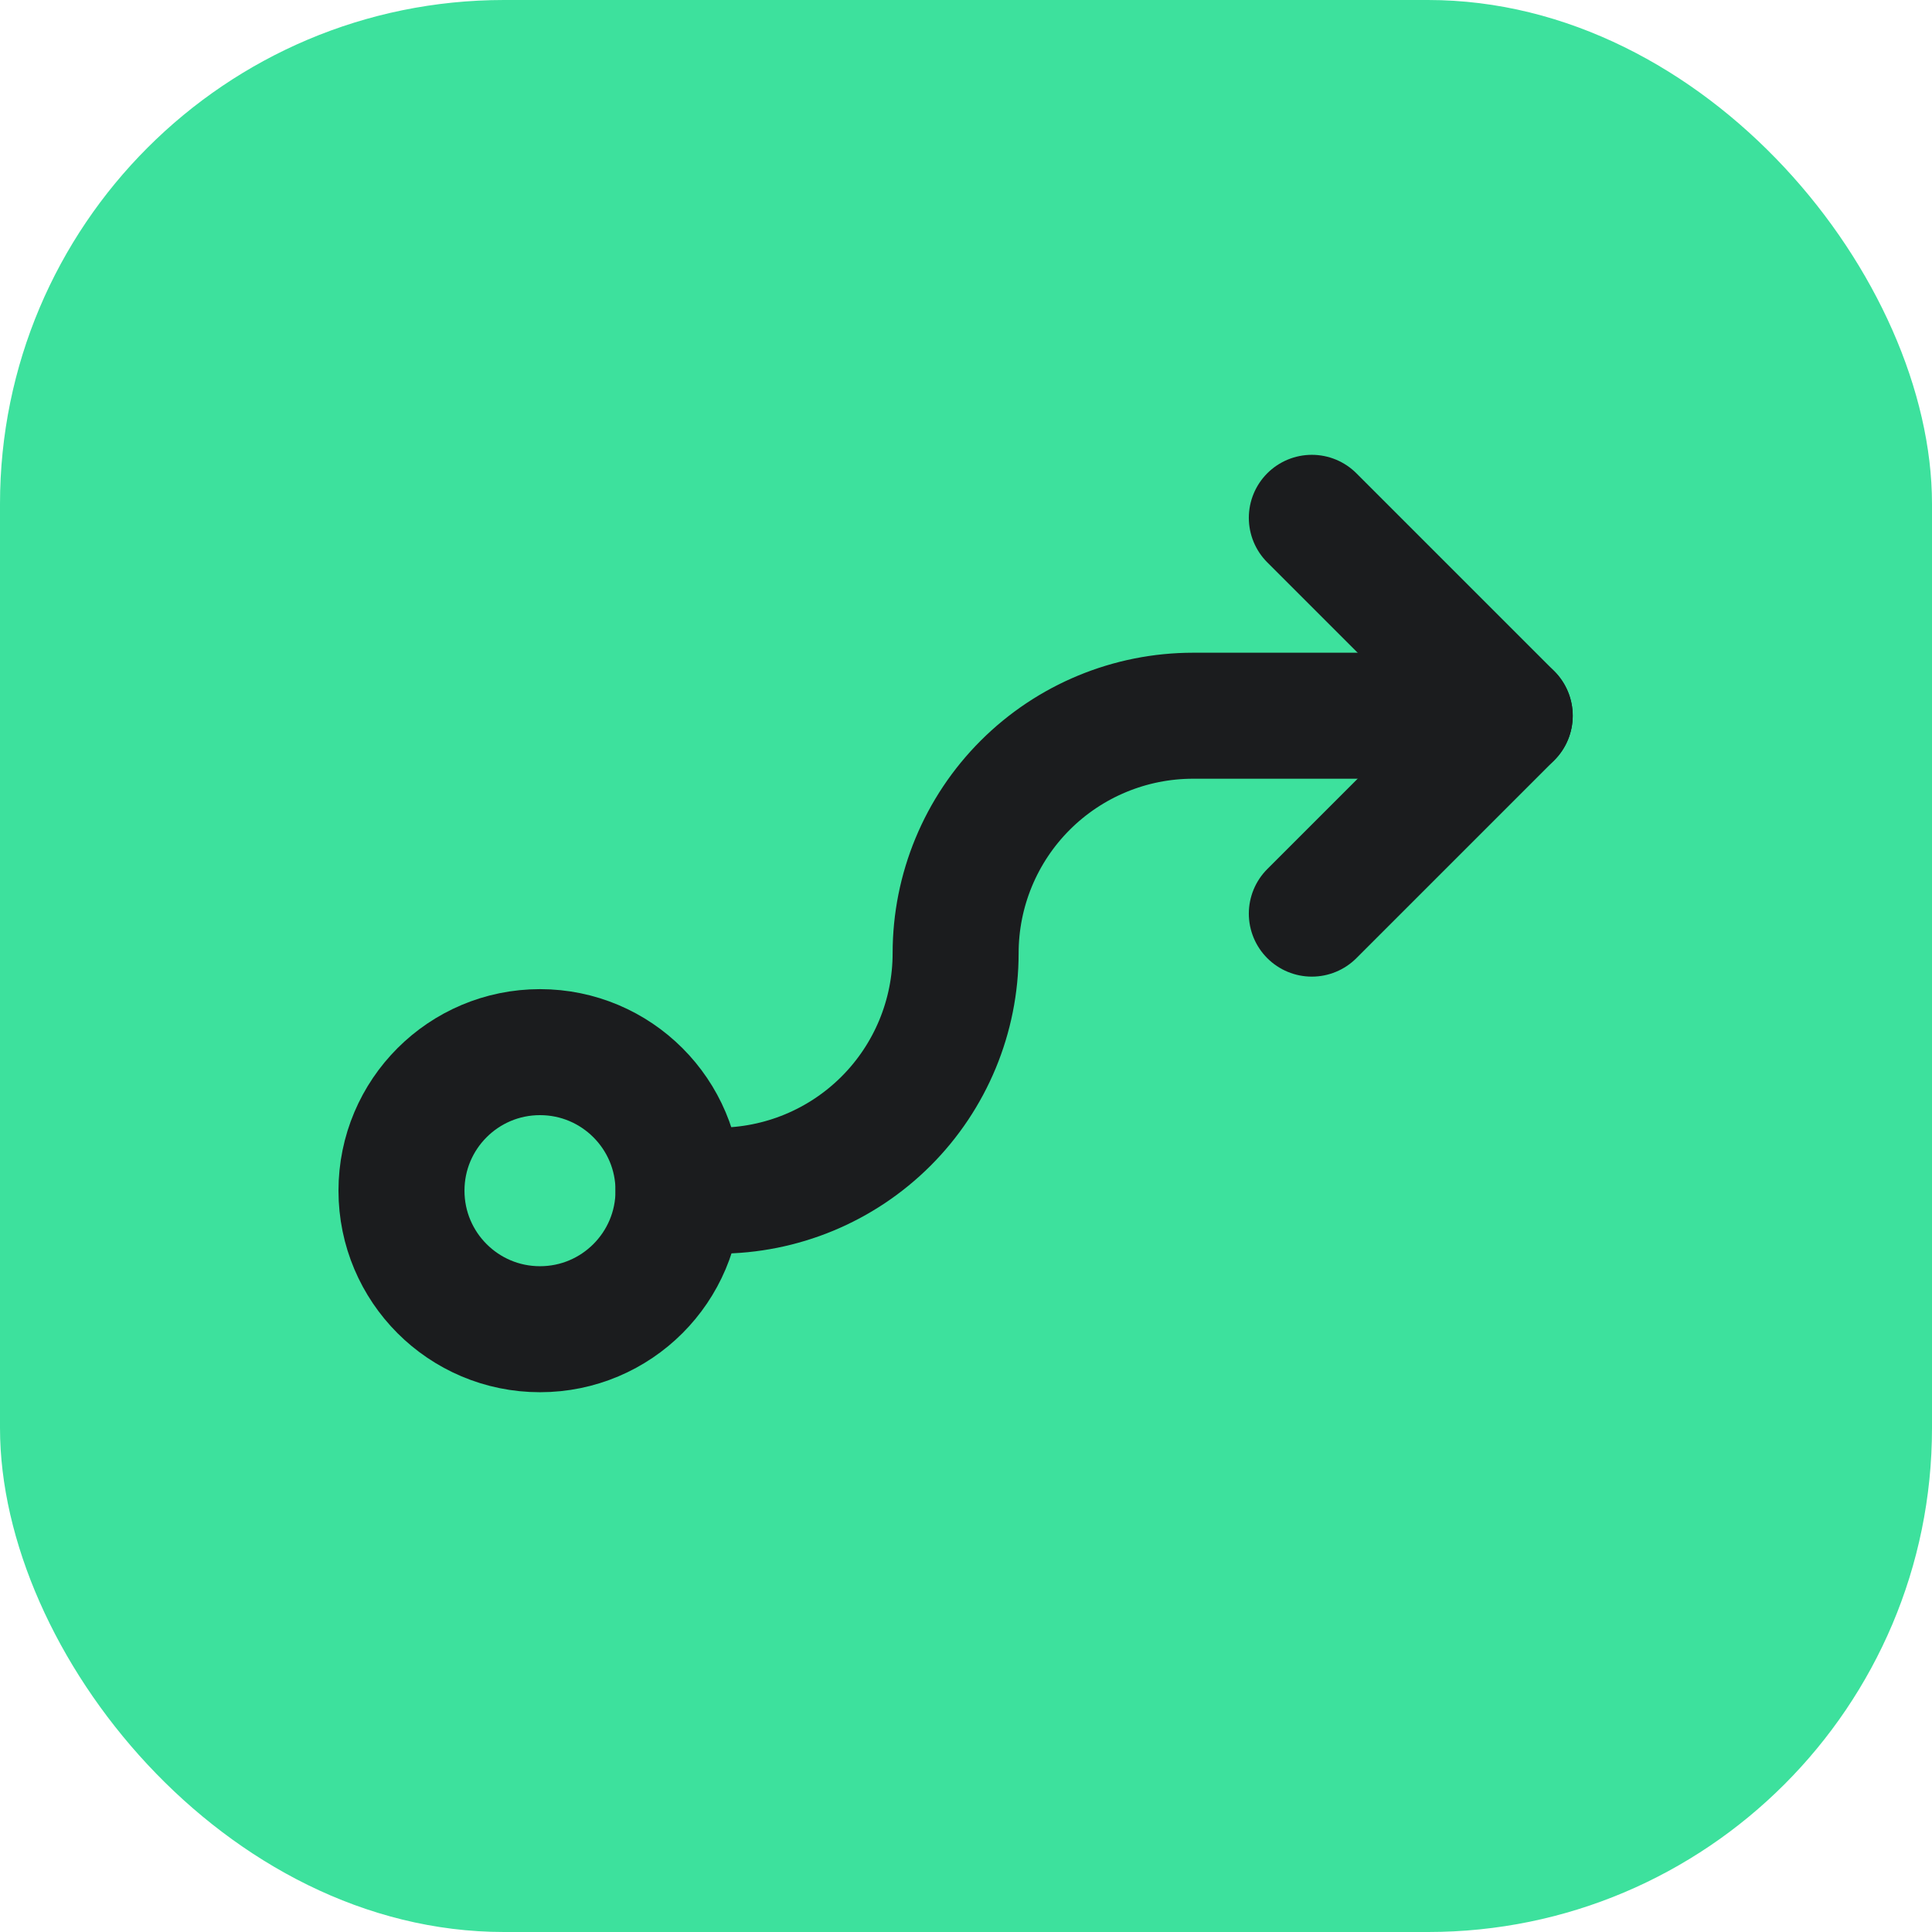 <svg width="46" height="46" viewBox="0 0 46 46" fill="none" xmlns="http://www.w3.org/2000/svg">
<rect width="46" height="46" rx="12" fill="#3DE19D"/>
<path d="M12.857 31.648C14.678 31.648 16.155 30.171 16.155 28.349C16.155 26.528 14.678 25.051 12.857 25.051C11.035 25.051 9.559 26.528 9.559 28.349C9.559 30.171 11.035 31.648 12.857 31.648Z" stroke="#1B1C1E" stroke-width="3" stroke-linecap="round" stroke-linejoin="round"/>
<path d="M31.234 12.329L35.946 17.041L31.234 21.753" stroke="#1B1C1E" stroke-width="3" stroke-linecap="round" stroke-linejoin="round"/>
<path d="M16.156 28.349H17.099C18.598 28.349 20.036 27.754 21.097 26.693C22.157 25.633 22.753 24.195 22.753 22.695C22.753 21.196 23.348 19.758 24.409 18.697C25.469 17.637 26.907 17.041 28.407 17.041H35.946" stroke="#1B1C1E" stroke-width="3" stroke-linecap="round" stroke-linejoin="round"/>
</svg>
